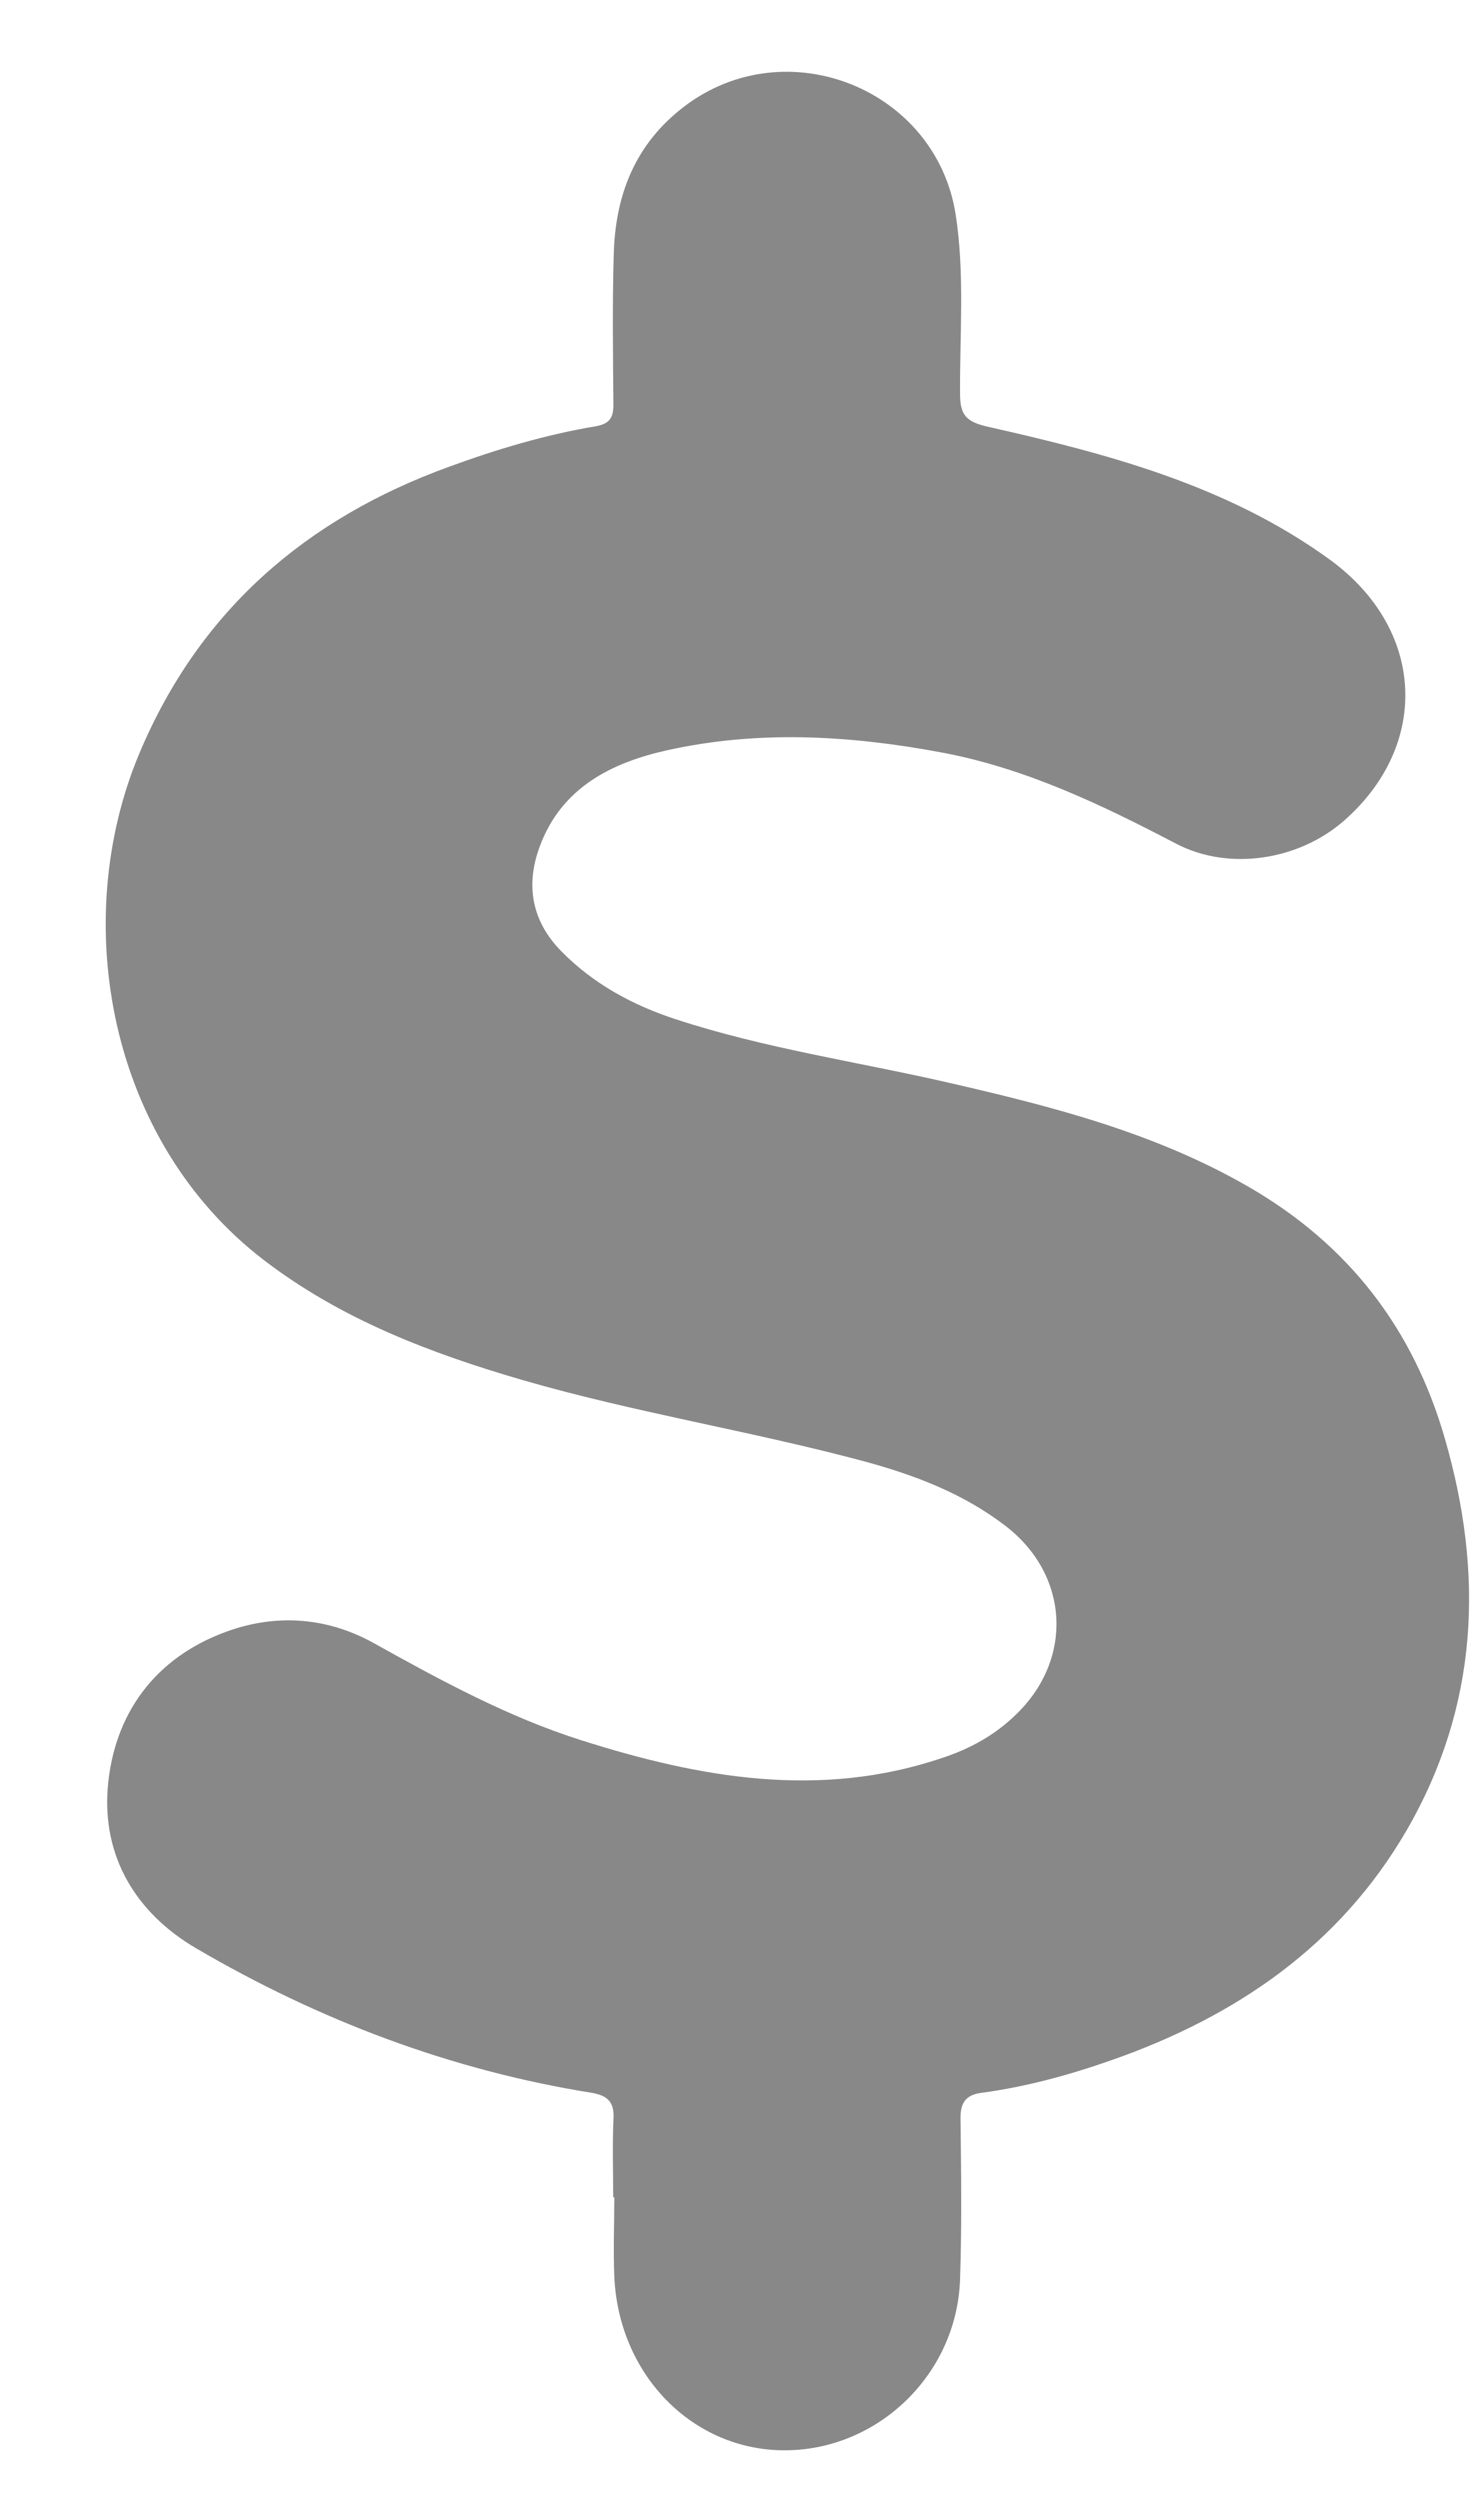 <svg
    xmlns="http://www.w3.org/2000/svg"
    
    viewBox="0 0 13 22"
    fill="none"
  >
    <path
      d="M5.397 19.338C5.397 19.106 5.389 18.872 5.4 18.641C5.407 18.495 5.342 18.441 5.209 18.418C3.967 18.219 2.81 17.78 1.726 17.146C1.191 16.832 0.902 16.336 0.948 15.737C1 15.087 1.362 14.585 2.002 14.356C2.44 14.199 2.886 14.234 3.295 14.463C3.882 14.79 4.473 15.111 5.116 15.315C6.162 15.647 7.222 15.836 8.304 15.467C8.547 15.386 8.765 15.264 8.949 15.082C9.449 14.595 9.409 13.86 8.853 13.431C8.482 13.145 8.054 12.982 7.608 12.861C6.614 12.594 5.593 12.433 4.602 12.146C3.789 11.909 3.003 11.612 2.318 11.086C0.958 10.04 0.605 8.111 1.227 6.629C1.755 5.374 2.692 4.565 3.954 4.107C4.372 3.954 4.8 3.826 5.24 3.752C5.371 3.73 5.4 3.671 5.399 3.554C5.395 3.114 5.389 2.675 5.402 2.237C5.416 1.716 5.589 1.267 6.024 0.936C6.92 0.255 8.24 0.779 8.412 1.891C8.492 2.413 8.447 2.939 8.45 3.464C8.45 3.65 8.5 3.712 8.697 3.756C9.757 3.995 10.809 4.274 11.706 4.926C12.543 5.536 12.589 6.549 11.837 7.216C11.438 7.571 10.817 7.67 10.348 7.423C9.692 7.08 9.026 6.761 8.292 6.623C7.488 6.472 6.678 6.424 5.875 6.602C5.383 6.711 4.94 6.931 4.749 7.454C4.624 7.795 4.682 8.11 4.943 8.374C5.225 8.66 5.569 8.846 5.945 8.969C6.731 9.227 7.549 9.344 8.353 9.529C9.267 9.739 10.173 9.971 10.997 10.449C11.871 10.956 12.437 11.691 12.716 12.656C13.063 13.852 13.014 15.012 12.381 16.107C11.792 17.122 10.883 17.743 9.796 18.126C9.419 18.259 9.034 18.365 8.638 18.418C8.502 18.436 8.452 18.503 8.454 18.646C8.46 19.117 8.466 19.59 8.45 20.062C8.42 20.918 7.693 21.593 6.852 21.563C6.066 21.534 5.444 20.88 5.407 20.035C5.397 19.802 5.407 19.57 5.407 19.337H5.403L5.397 19.338Z"
      fill="#888888"
    />
  </svg>